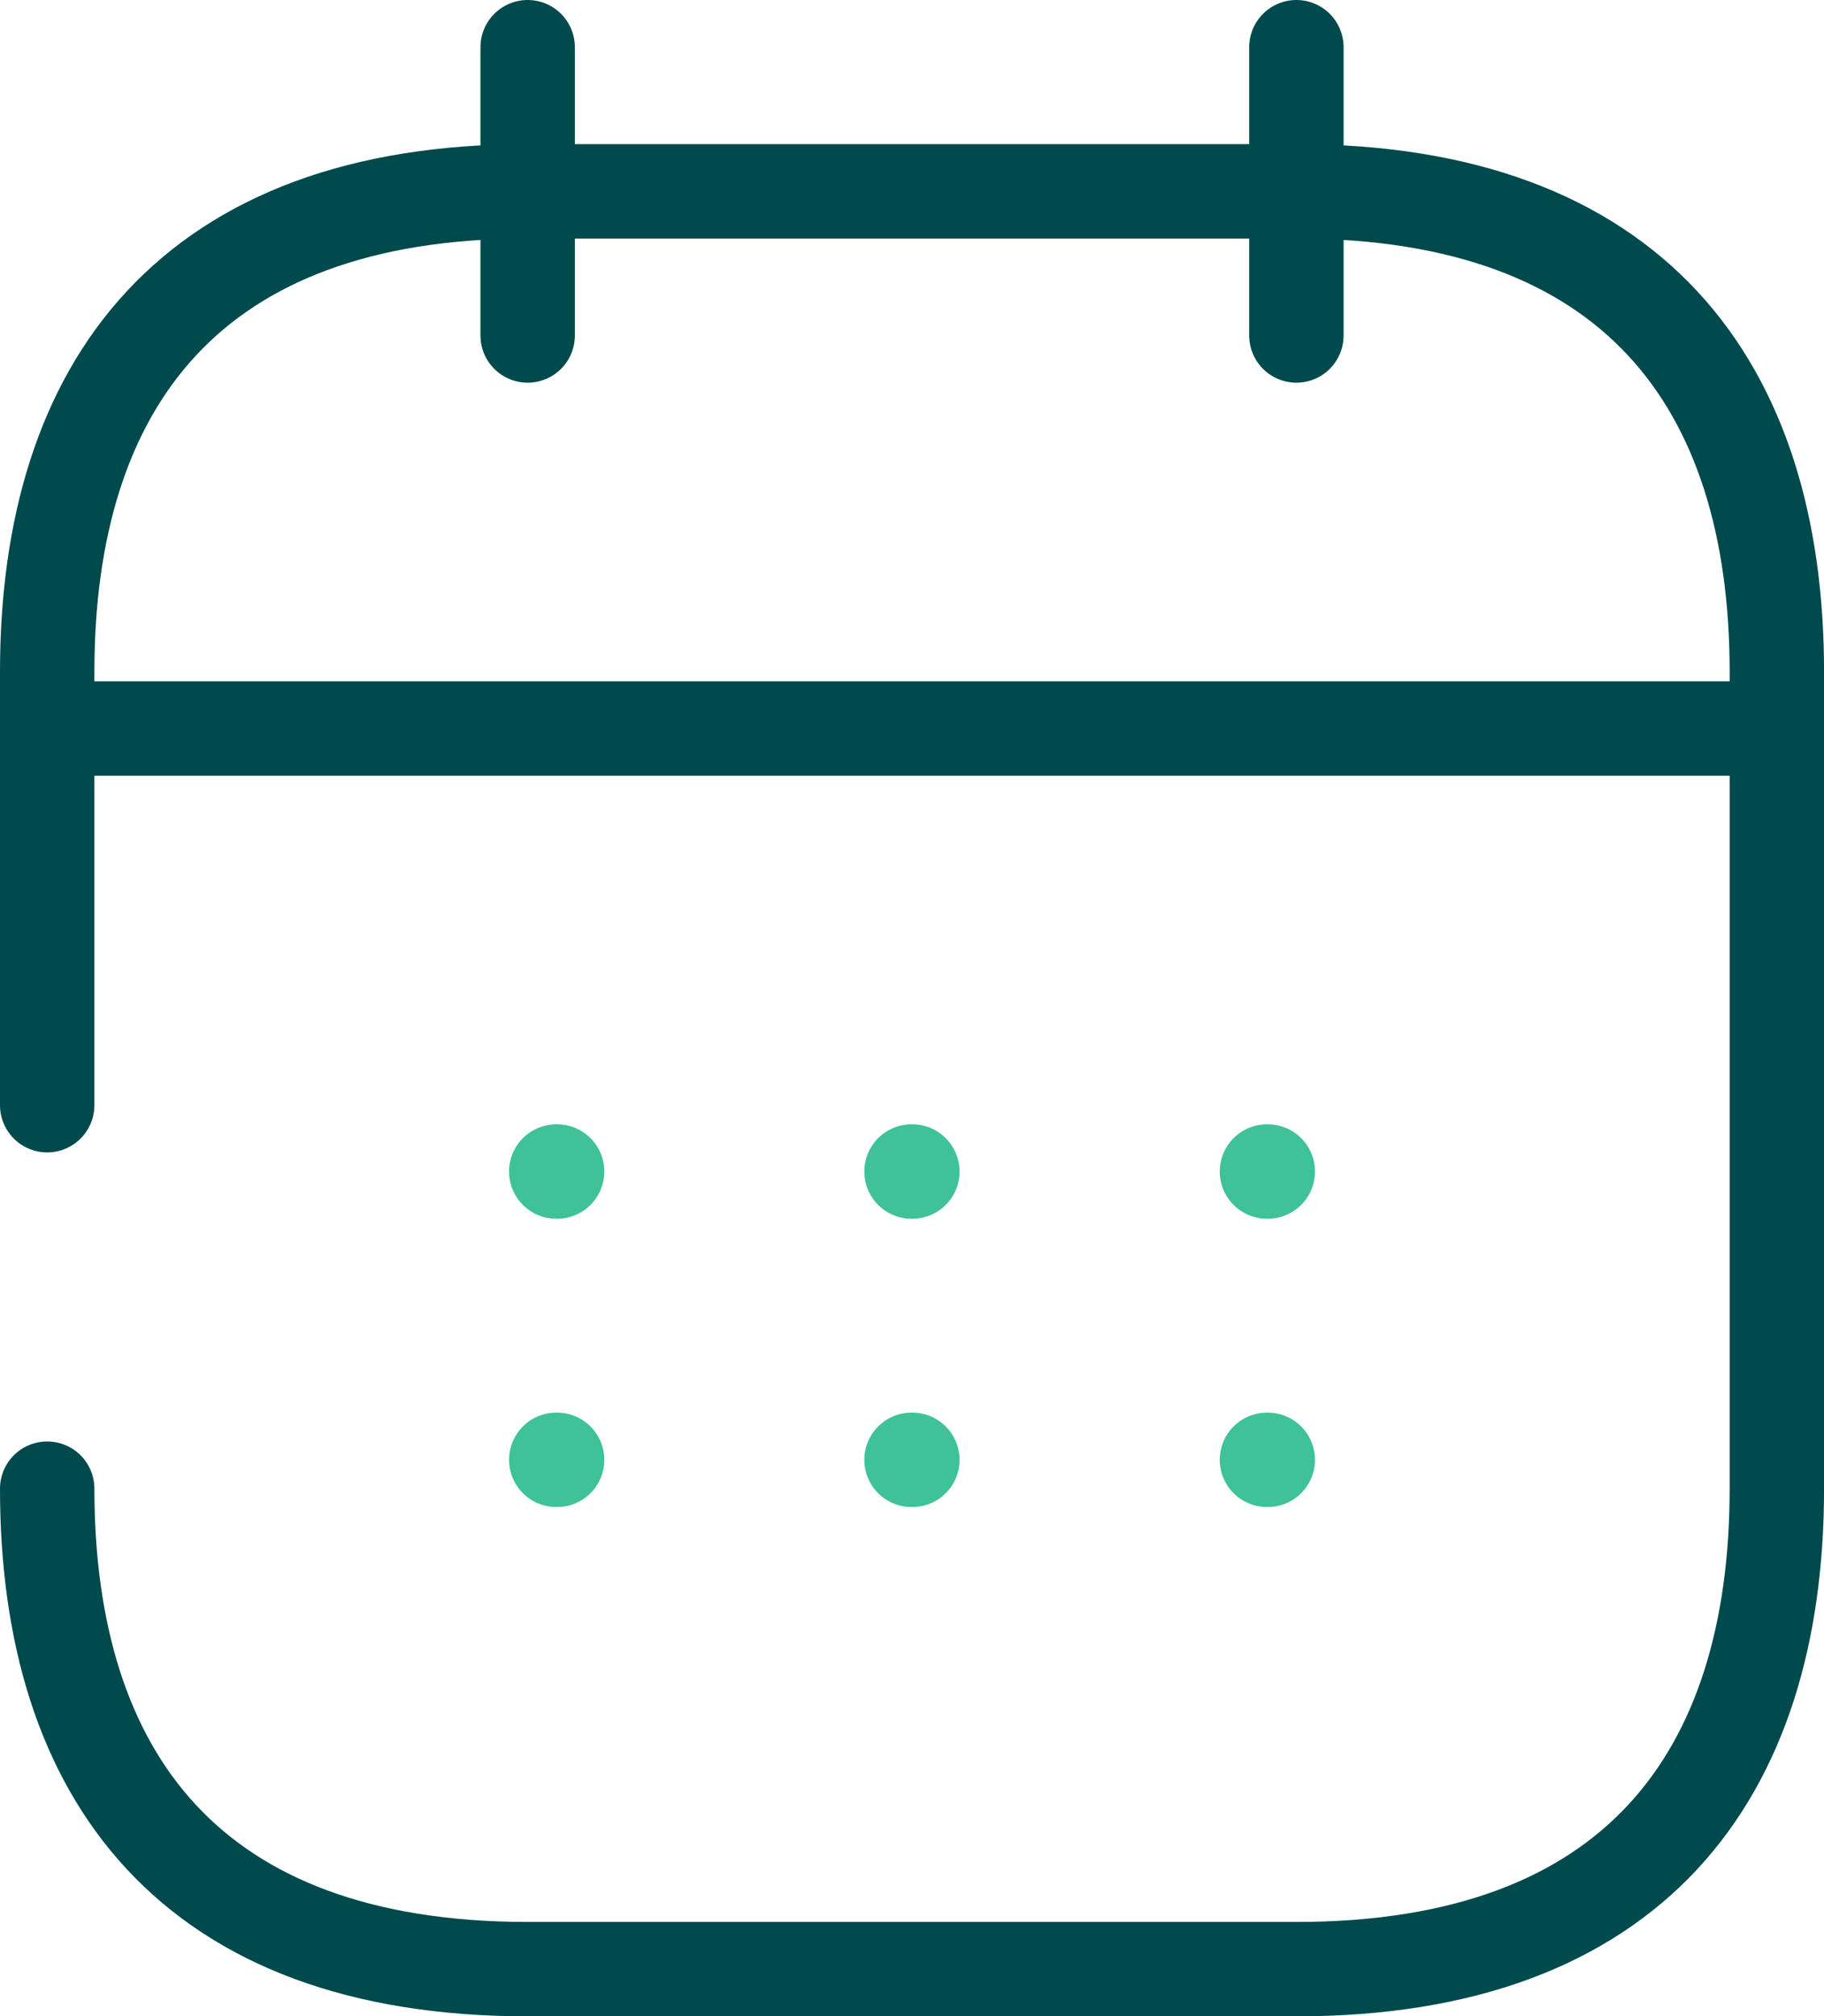 <svg xmlns="http://www.w3.org/2000/svg" width="38.647" height="42.719" viewBox="0 0 38.647 42.719">
  <g id="SBLIcon5" transform="translate(-2 -1)">
    <path id="Path_484" data-name="Path 484" d="M8,2V8.108" transform="translate(5.18)" fill="none" stroke="#004a4d" stroke-linecap="round" stroke-linejoin="round" stroke-miterlimit="10" stroke-width="2"/>
    <path id="Path_485" data-name="Path 485" d="M16,2V8.108" transform="translate(13.468)" fill="none" stroke="#004a4d" stroke-linecap="round" stroke-linejoin="round" stroke-miterlimit="10" stroke-width="2"/>
    <path id="Path_486" data-name="Path 486" d="M3.5,9.09H38.111" transform="translate(0.518 7.345)" fill="none" stroke="#004a4d" stroke-linecap="round" stroke-linejoin="round" stroke-miterlimit="10" stroke-width="2"/>
    <path id="Path_487" data-name="Path 487" d="M3,22.862V13.68C3,7.572,6.054,3.5,13.18,3.5H29.468c7.126,0,10.18,4.072,10.18,10.18V30.986c0,6.108-3.054,10.18-10.18,10.18H13.18C6.054,41.165,3,37.093,3,30.986" transform="translate(0 1.554)" fill="none" stroke="#004a4d" stroke-linecap="round" stroke-linejoin="round" stroke-miterlimit="10" stroke-width="2"/>
    <path id="Path_488" data-name="Path 488" d="M15.694,13.7h.018" transform="translate(13.15 12.121)" fill="none" stroke="#3fc298" stroke-linecap="round" stroke-linejoin="round" stroke-width="2"/>
    <g id="Group_56986" data-name="Group 56986" transform="translate(13.781 25.821)">
      <path id="Path_489" data-name="Path 489" d="M15.694,16.7h.018" transform="translate(-0.631 -10.592)" fill="none" stroke="#3fc298" stroke-linecap="round" stroke-linejoin="round" stroke-width="2"/>
      <path id="Path_490" data-name="Path 490" d="M11.995,13.7h.018" transform="translate(-4.463 -13.7)" fill="none" stroke="#3fc298" stroke-linecap="round" stroke-linejoin="round" stroke-width="2"/>
      <path id="Path_491" data-name="Path 491" d="M11.995,16.7h.018" transform="translate(-4.463 -10.592)" fill="none" stroke="#3fc298" stroke-linecap="round" stroke-linejoin="round" stroke-width="2"/>
      <path id="Path_492" data-name="Path 492" d="M8.3,13.7h.018" transform="translate(-8.295 -13.7)" fill="none" stroke="#3fc298" stroke-linecap="round" stroke-linejoin="round" stroke-width="2"/>
      <path id="Path_493" data-name="Path 493" d="M8.3,16.7h.018" transform="translate(-8.295 -10.592)" fill="none" stroke="#3fc298" stroke-linecap="round" stroke-linejoin="round" stroke-width="2"/>
    </g>
  </g>
</svg>

